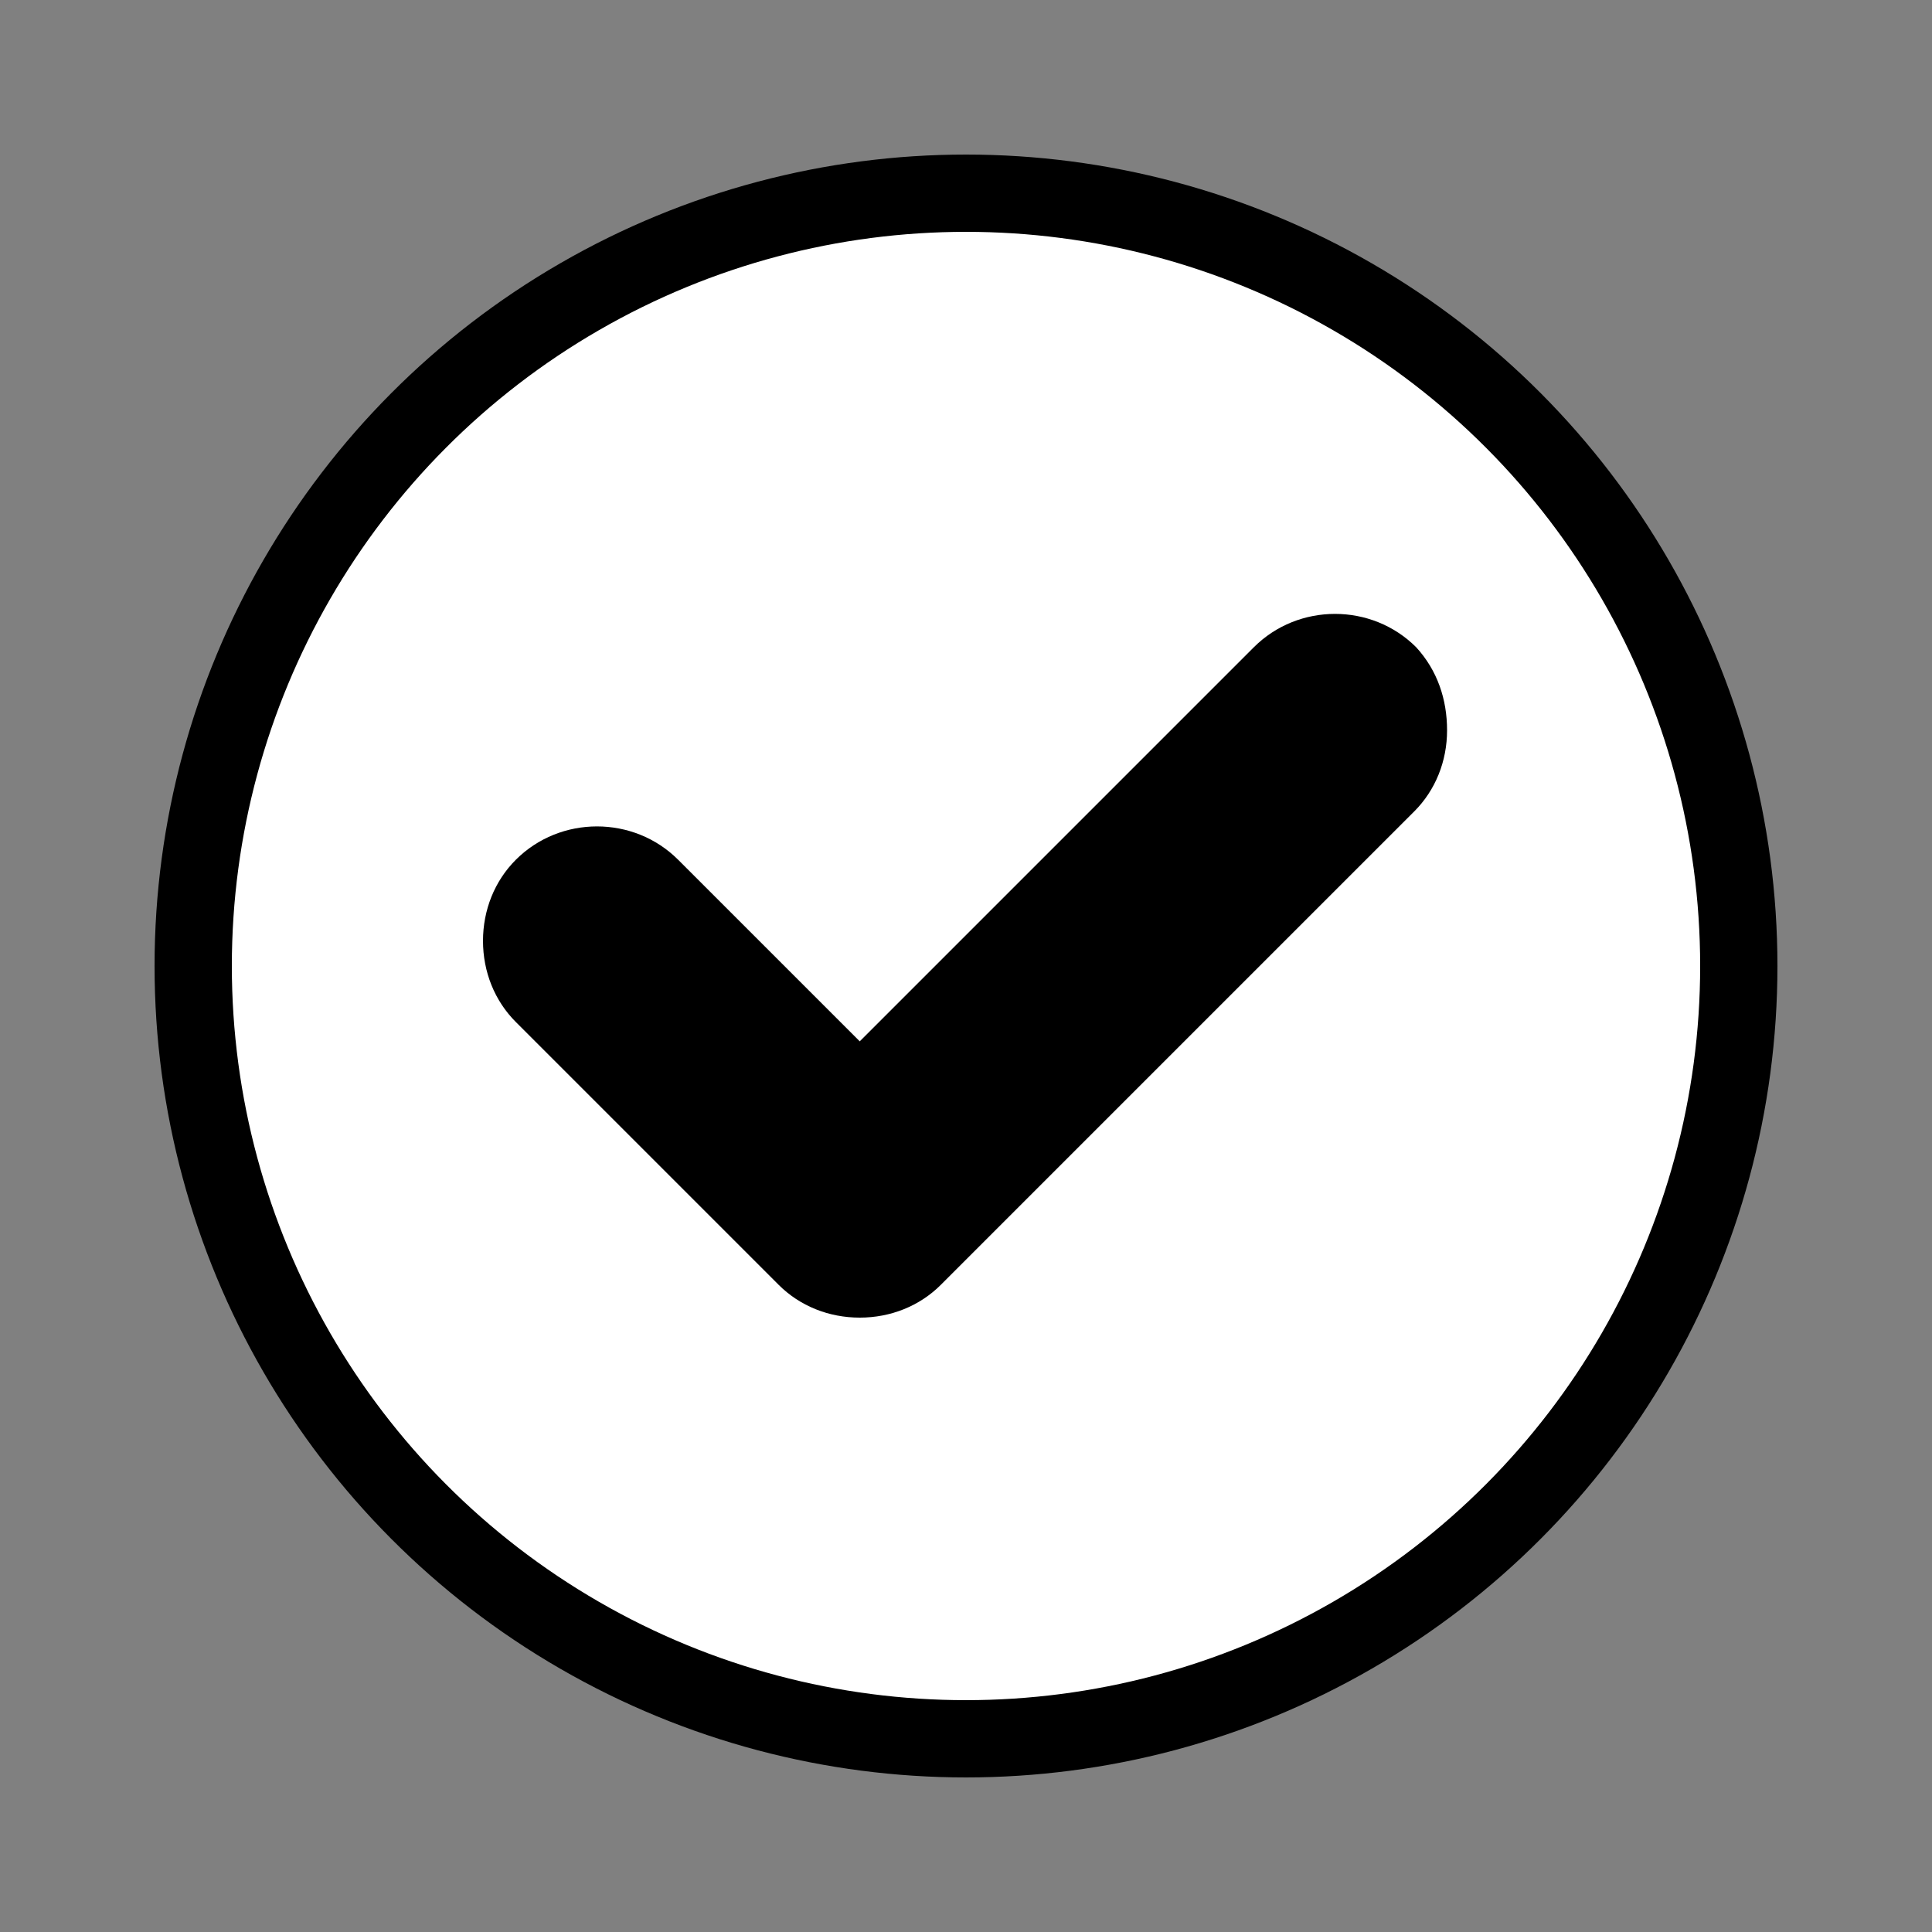 <?xml version="1.0" encoding="utf-8"?>
<!-- Generator: Adobe Illustrator 23.0.0, SVG Export Plug-In . SVG Version: 6.00 Build 0)  -->
<svg version="1.1" id="圖層_1" xmlns="http://www.w3.org/2000/svg" xmlns:xlink="http://www.w3.org/1999/xlink" x="0px" y="0px"
	 viewBox="0 0 200 200" style="enable-background:new 0 0 200 200;" xml:space="preserve">
<rect x="0" y="0" width="200" height="200" fill="#808080" stroke="none"/>
<style type="text/css">
	.st0{fill:#FFFFFF;stroke:#000000;stroke-width:8;stroke-miterlimit:10;}
</style>
<g>
	<g>
		<g>
			<circle class="st0" cx="100" cy="100" r="80"/>
		</g>
		<g>
			<path d="M146.6,67c-4.6-4.6-12.2-4.6-16.8,0L89,107.8L70.2,89c-4.6-4.6-12.2-4.6-16.8,0c-2.2,2.2-3.4,5.2-3.4,8.4
				c0,3.2,1.2,6.2,3.4,8.4L80.6,133c2.2,2.2,5.2,3.4,8.4,3.4c3.2,0,6.2-1.2,8.4-3.4l49-49c2.2-2.2,3.4-5.2,3.4-8.4
				S148.8,69.4,146.6,67z"/>
		</g>
	</g>
</g>
</svg>
